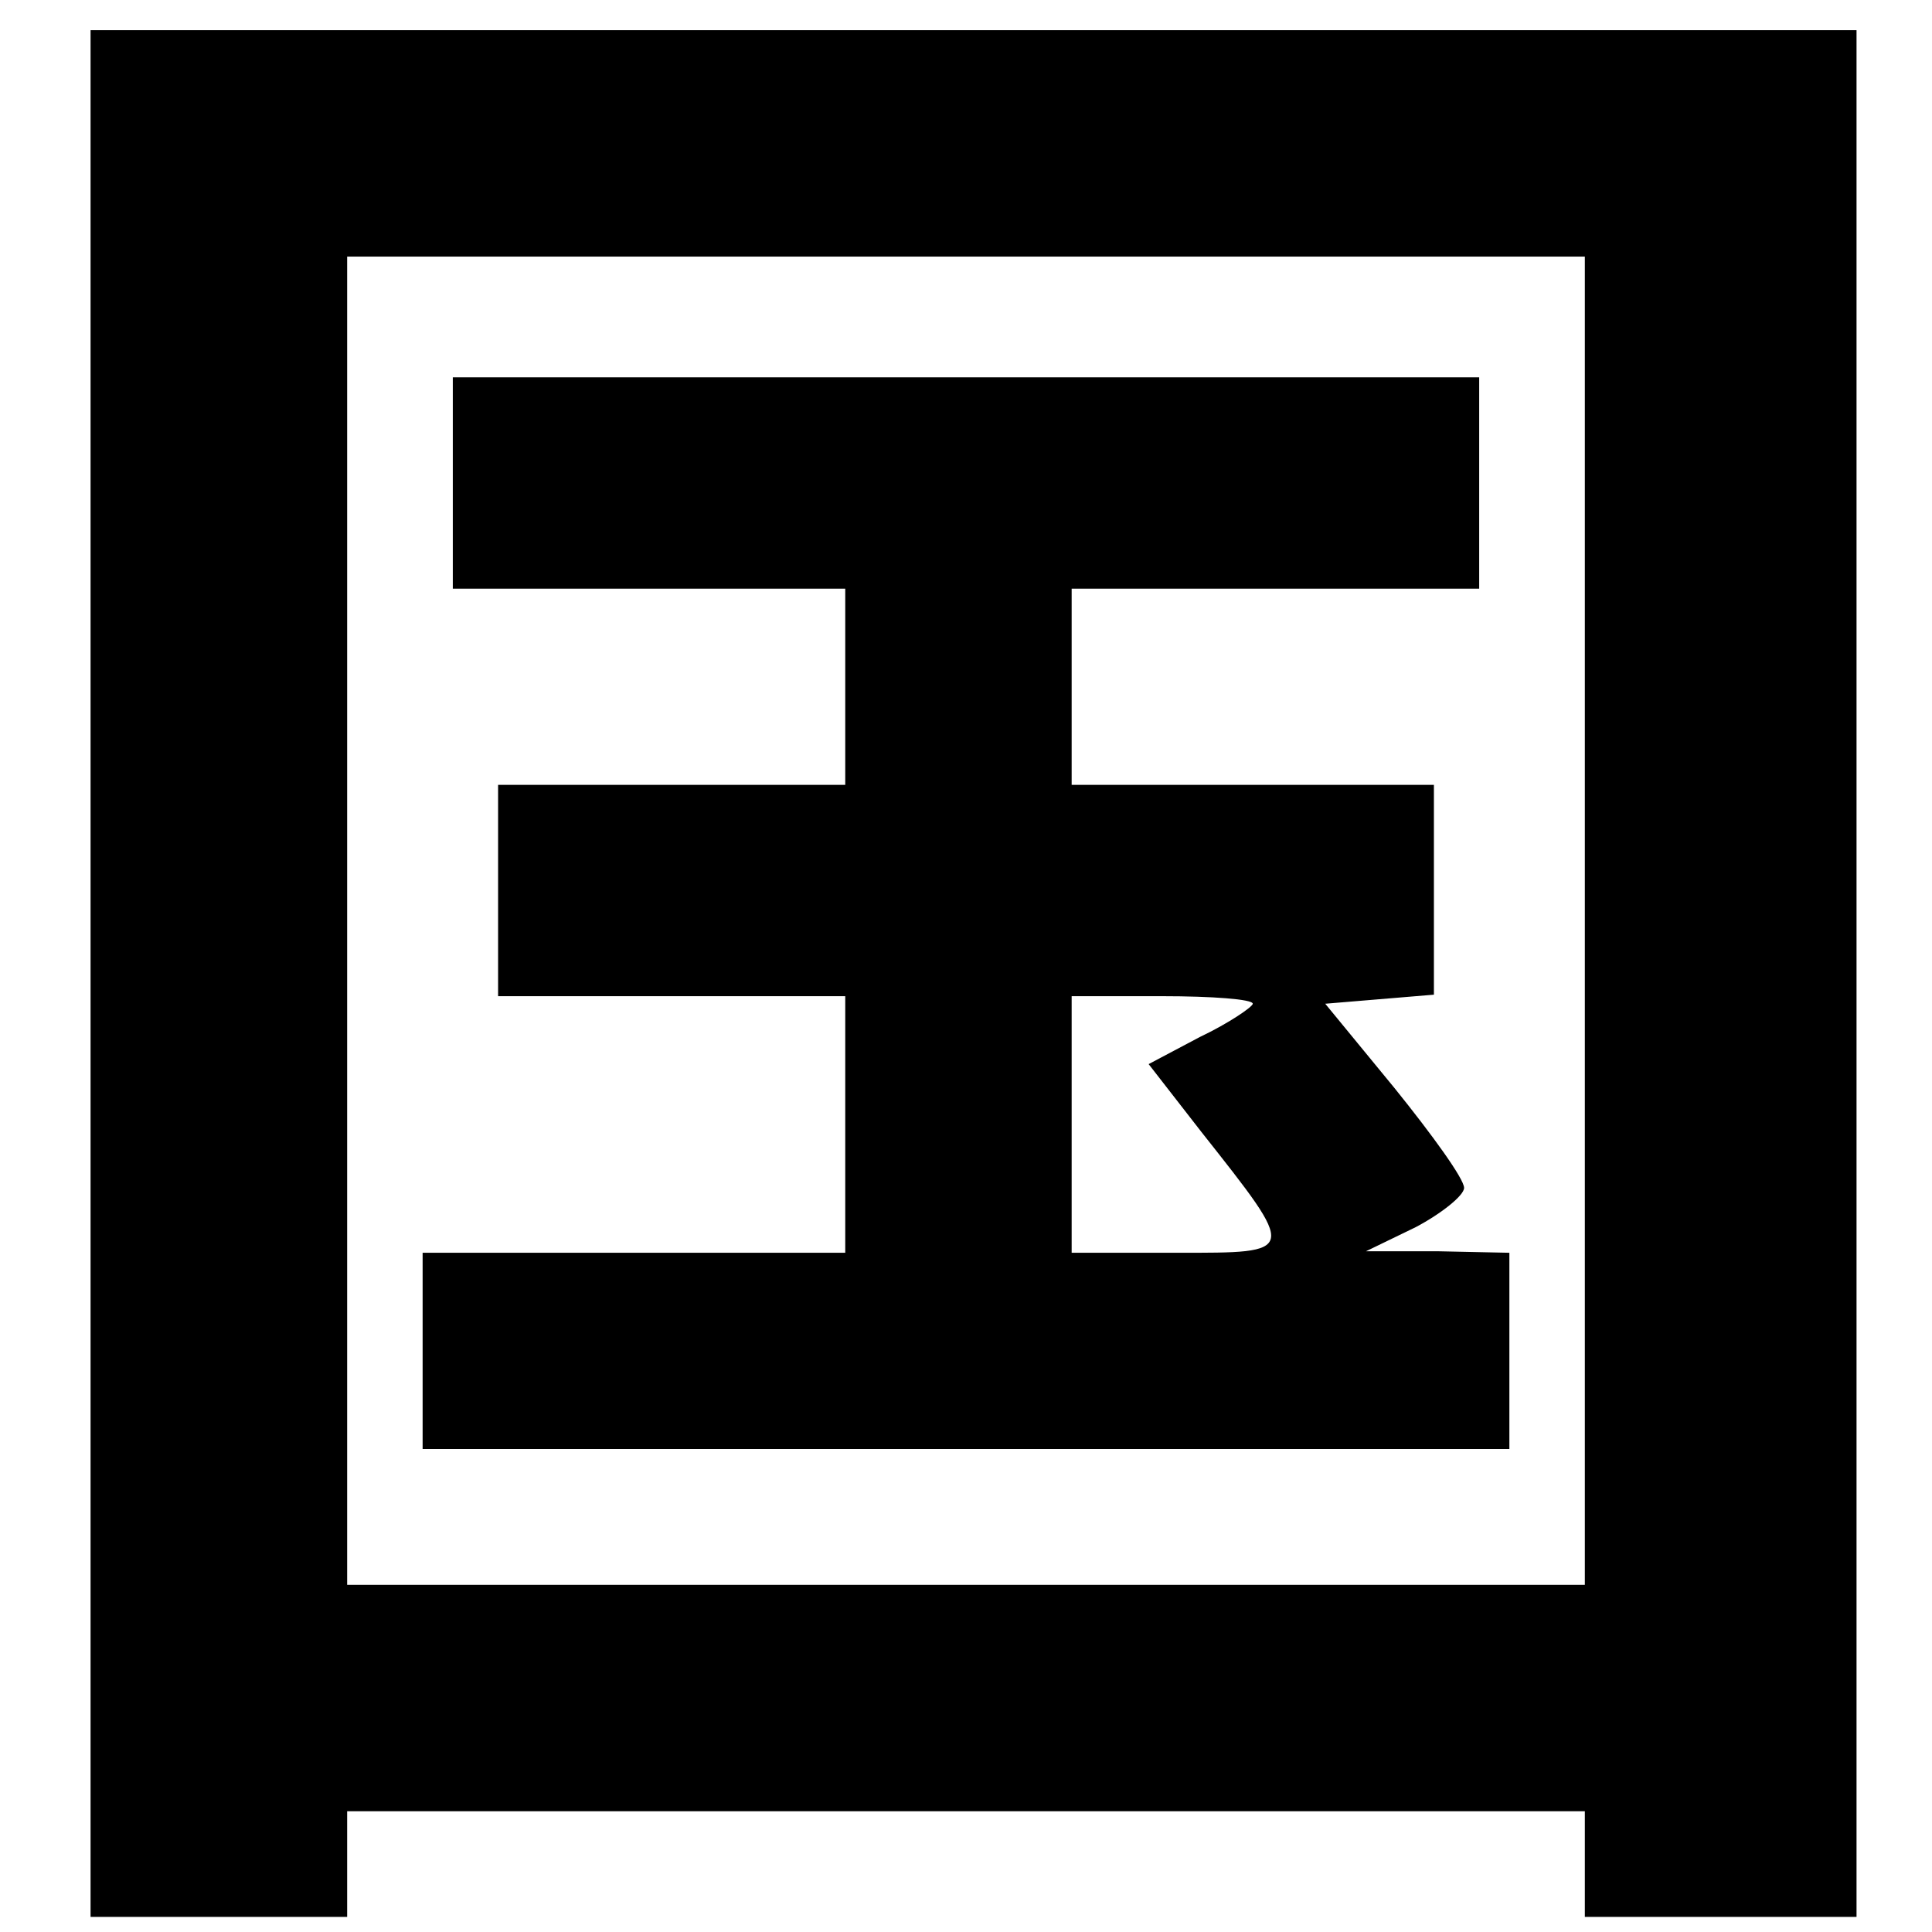 <?xml version="1.0" standalone="no"?>
<!DOCTYPE svg PUBLIC "-//W3C//DTD SVG 20010904//EN"
 "http://www.w3.org/TR/2001/REC-SVG-20010904/DTD/svg10.dtd">
<svg version="1.0" xmlns="http://www.w3.org/2000/svg"
 width="128pt" height="128pt" viewBox="0 0 128 128"
 preserveAspectRatio="xMidYMid meet">
<g transform="translate(0,128) scale(0.1,-0.1)"
fill="#000000" stroke="none">
<path d="M60 635 l0 -625 85 0 85 0 0 35 0 35 410 0 410 0 0 -35 0 -35 90 0
90 0 0 625 0 625 -585 0 -585 0 0 -625z m990 35 l0 -440 -410 0 -410 0 0 440
0 440 410 0 410 0 0 -440z"/>
<path d="M300 960 l0 -70 130 0 130 0 0 -65 0 -65 -115 0 -115 0 0 -70 0 -70
115 0 115 0 0 -85 0 -85 -140 0 -140 0 0 -65 0 -65 360 0 360 0 0 65 0 65 -47
1 -48 0 33 16 c17 9 32 21 32 26 0 6 -21 35 -46 66 l-46 56 36 3 36 3 0 70 0
69 -120 0 -120 0 0 65 0 65 135 0 135 0 0 70 0 70 -340 0 -340 0 0 -70z m530
-345 c0 -2 -16 -13 -35 -22 l-34 -18 35 -45 c64 -81 64 -80 -16 -80 l-70 0 0
85 0 85 60 0 c33 0 60 -2 60 -5z"/>
</g>
</svg>

